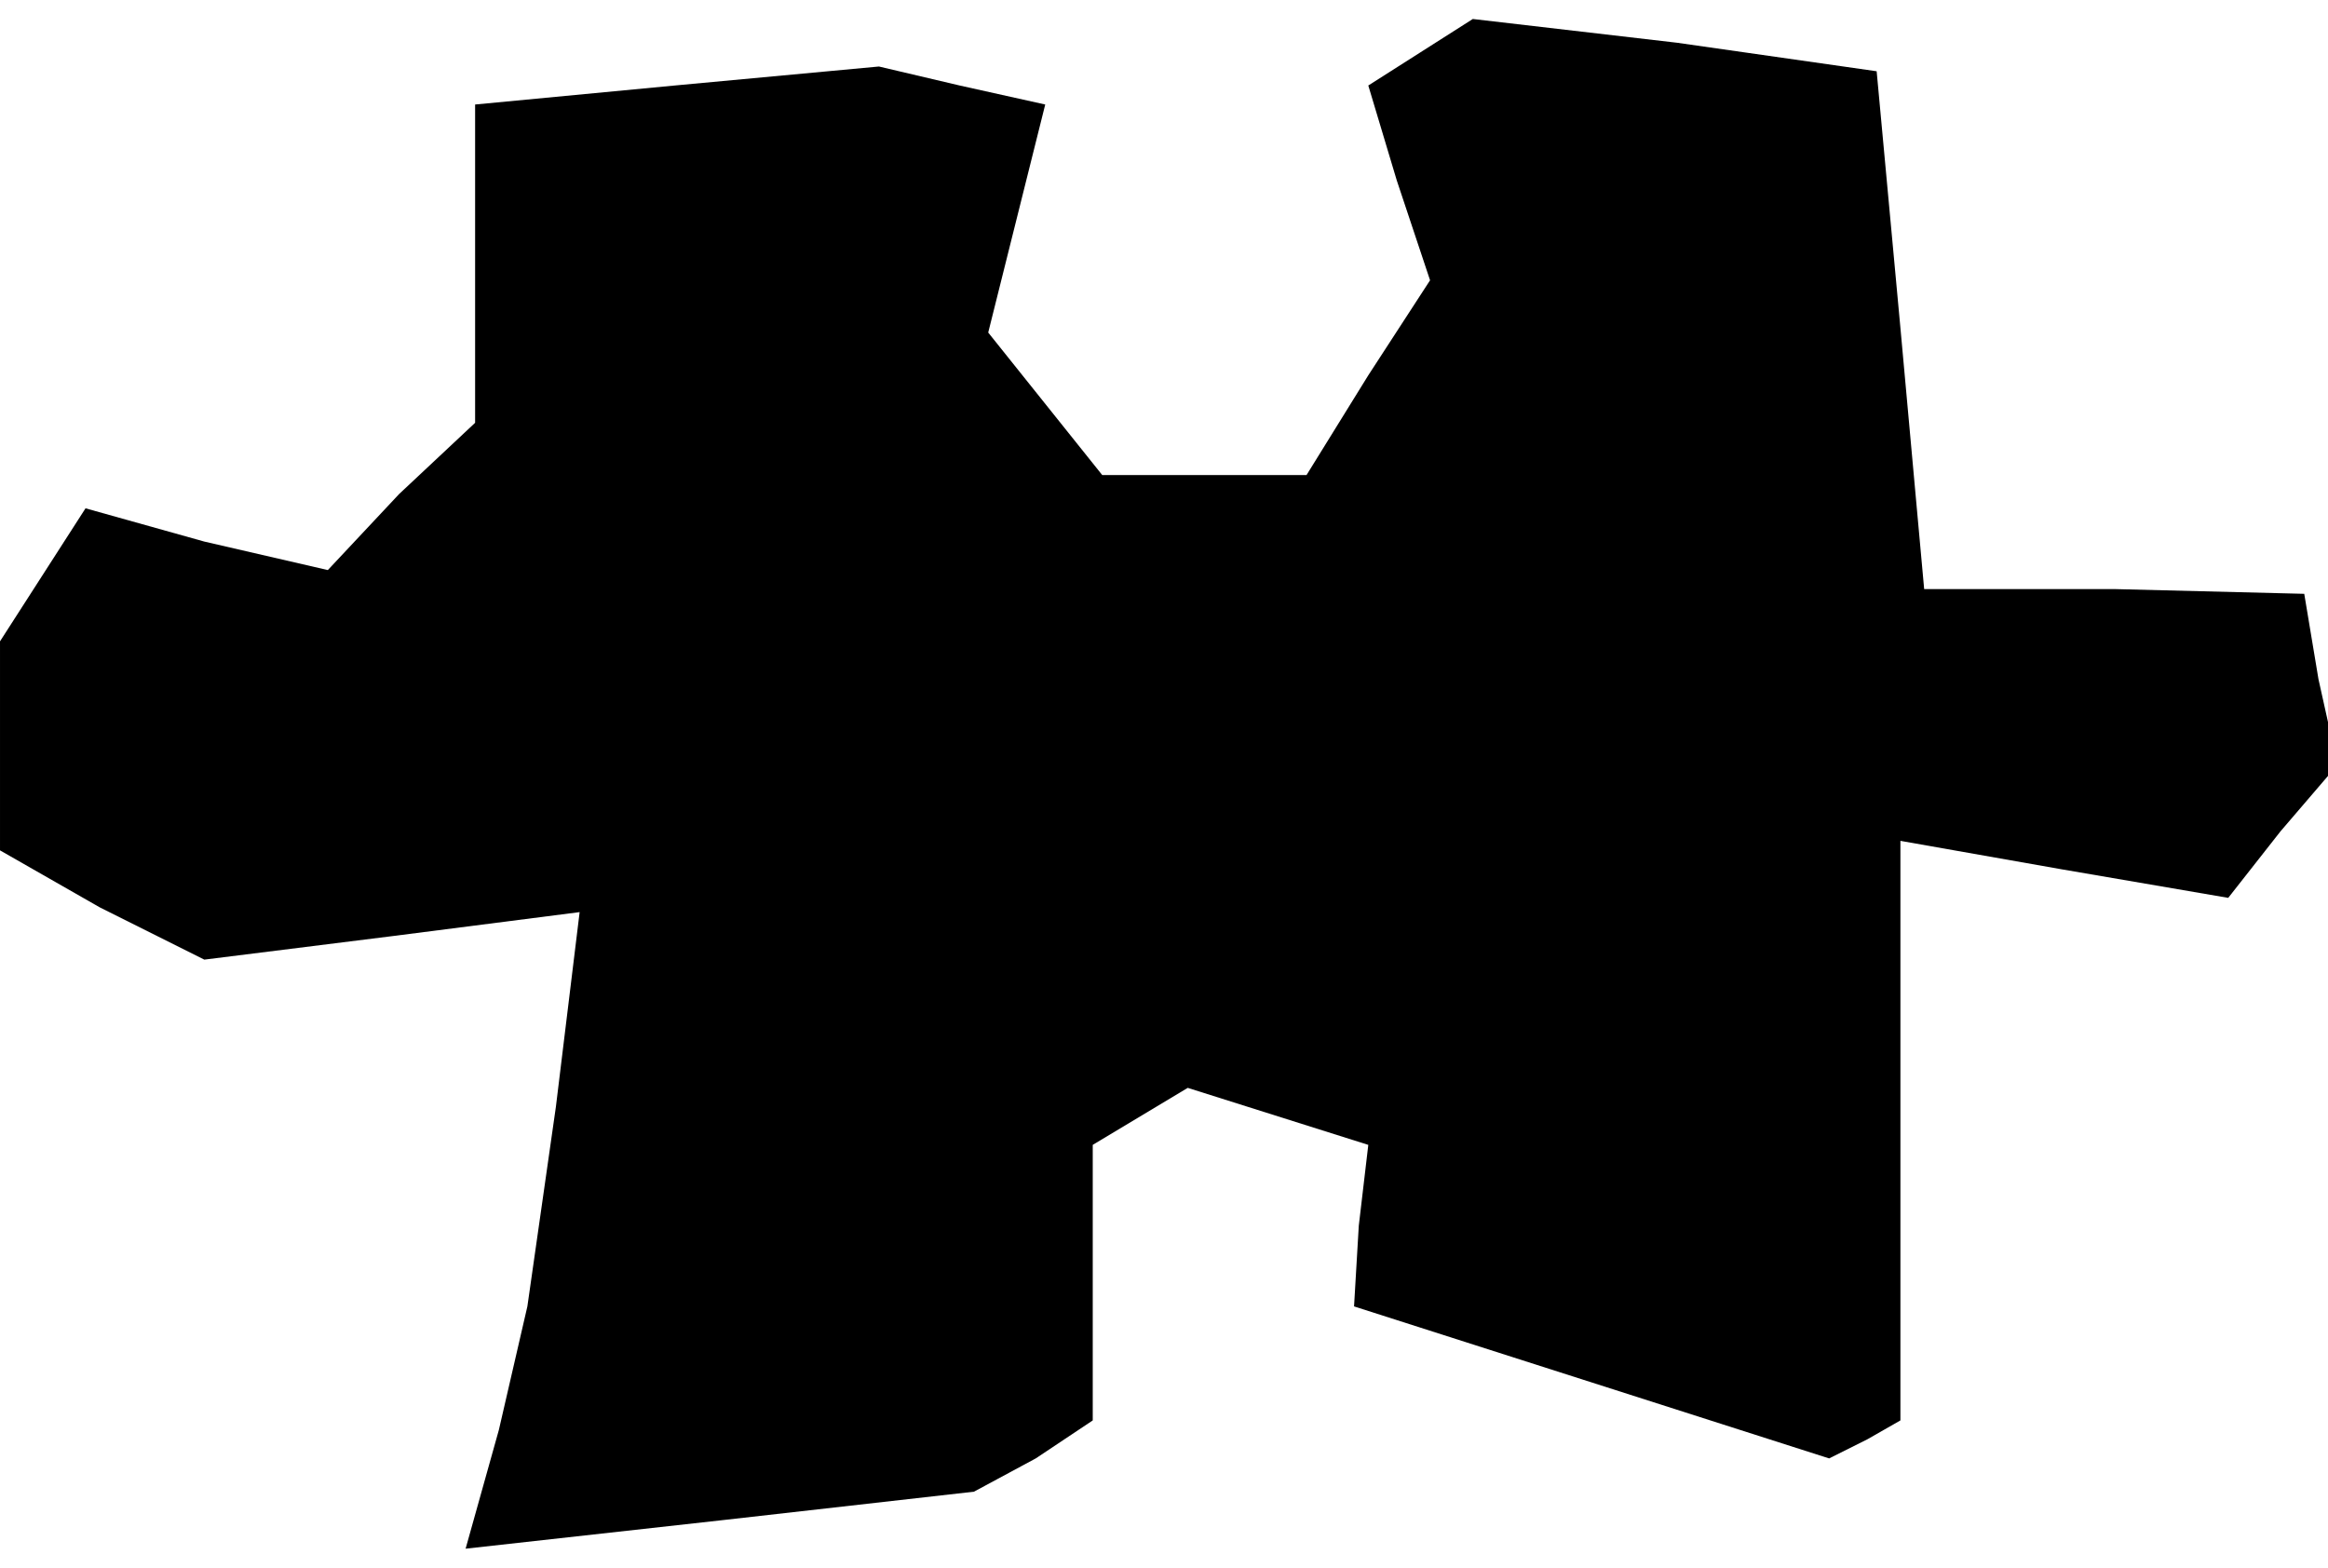 <?xml version="1.0" standalone="no"?>
<!DOCTYPE svg PUBLIC "-//W3C//DTD SVG 20010904//EN"
 "http://www.w3.org/TR/2001/REC-SVG-20010904/DTD/svg10.dtd">
<svg version="1.0" xmlns="http://www.w3.org/2000/svg"
 width="49pt" height="33pt" viewBox="0 0 49 33"
 preserveAspectRatio="xMidYMid meet">
<g transform="translate(0,33) scale(0.1,-0.1)"
fill="#000000" stroke="none">
<path d="M299 319 l-11 -7 6 -20 7 -21 -13 -20 -13 -21 -21 0 -22 0 -12 15
-12 15 6 24 6 24 -18 4 -17 4 -43 -4 -42 -4 0 -33 0 -34 -16 -15 -15 -16 -26
6 -25 7 -9 -14 -9 -14 0 -22 0 -22 21 -12 22 -11 40 5 39 5 -5 -41 -6 -42 -6
-26 -7 -25 54 6 53 6 13 7 12 8 0 29 0 29 10 6 10 6 19 -6 19 -6 -2 -17 -1
-17 50 -16 50 -16 8 4 7 4 0 61 0 61 34 -6 35 -6 11 14 12 14 -4 18 -3 18 -40
1 -40 0 -5 55 -5 54 -42 6 -43 5 -11 -7z"/>
</g>
</svg>
